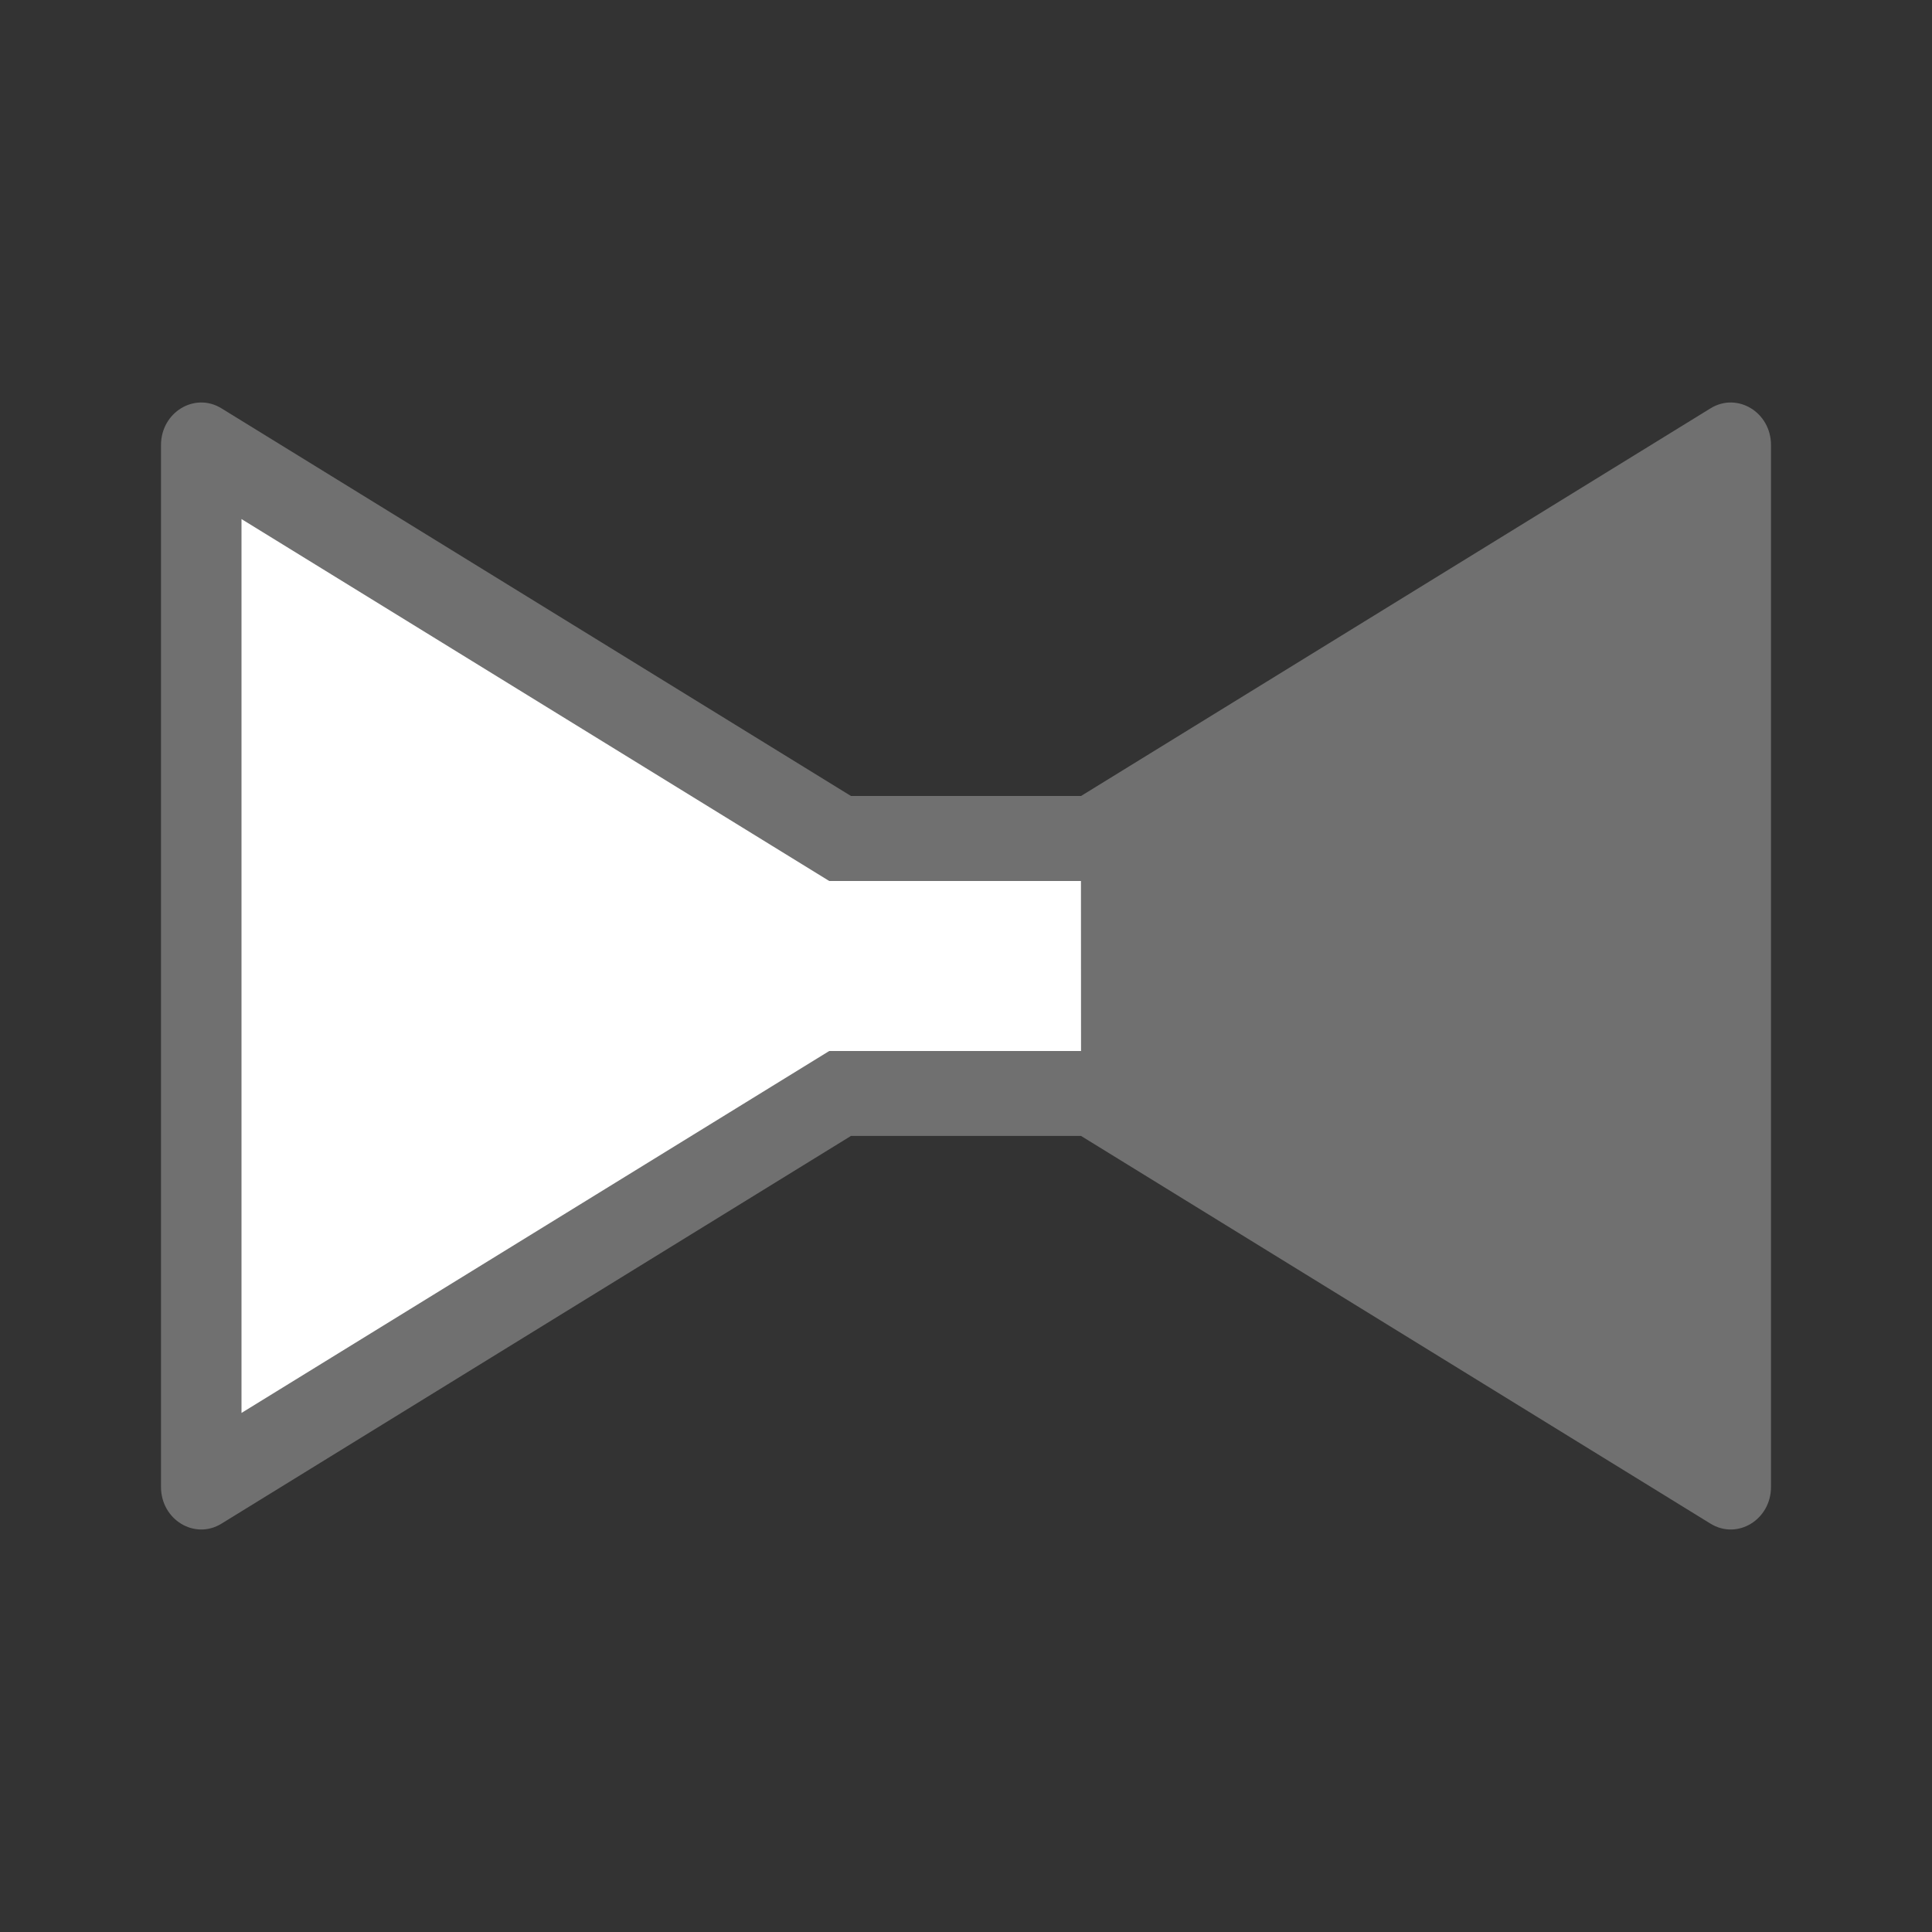 <svg width="24" height="24" viewBox="0 0 24 24" fill="none" xmlns="http://www.w3.org/2000/svg">
<rect x="0" y="0" width="24" height="24" fill="#333333" stroke="none"/>
<path d="M2 5.529V18.471C2 18.879 2.419 19.133 2.752 18.927L10.571 14.111H13.429L21.248 18.927C21.581 19.133 22 18.879 22 18.471V5.529C22 5.121 21.581 4.867 21.248 5.073L13.429 9.888H10.571L2.752 5.073C2.419 4.867 2 5.121 2 5.529Z" fill="#707070"/>
<path fill-rule="evenodd" clip-rule="evenodd" d="M10.301 13.056H13.429L13.428 10.944H10.301L3 6.448V17.552L10.301 13.056Z" fill="white"/>
</svg>

